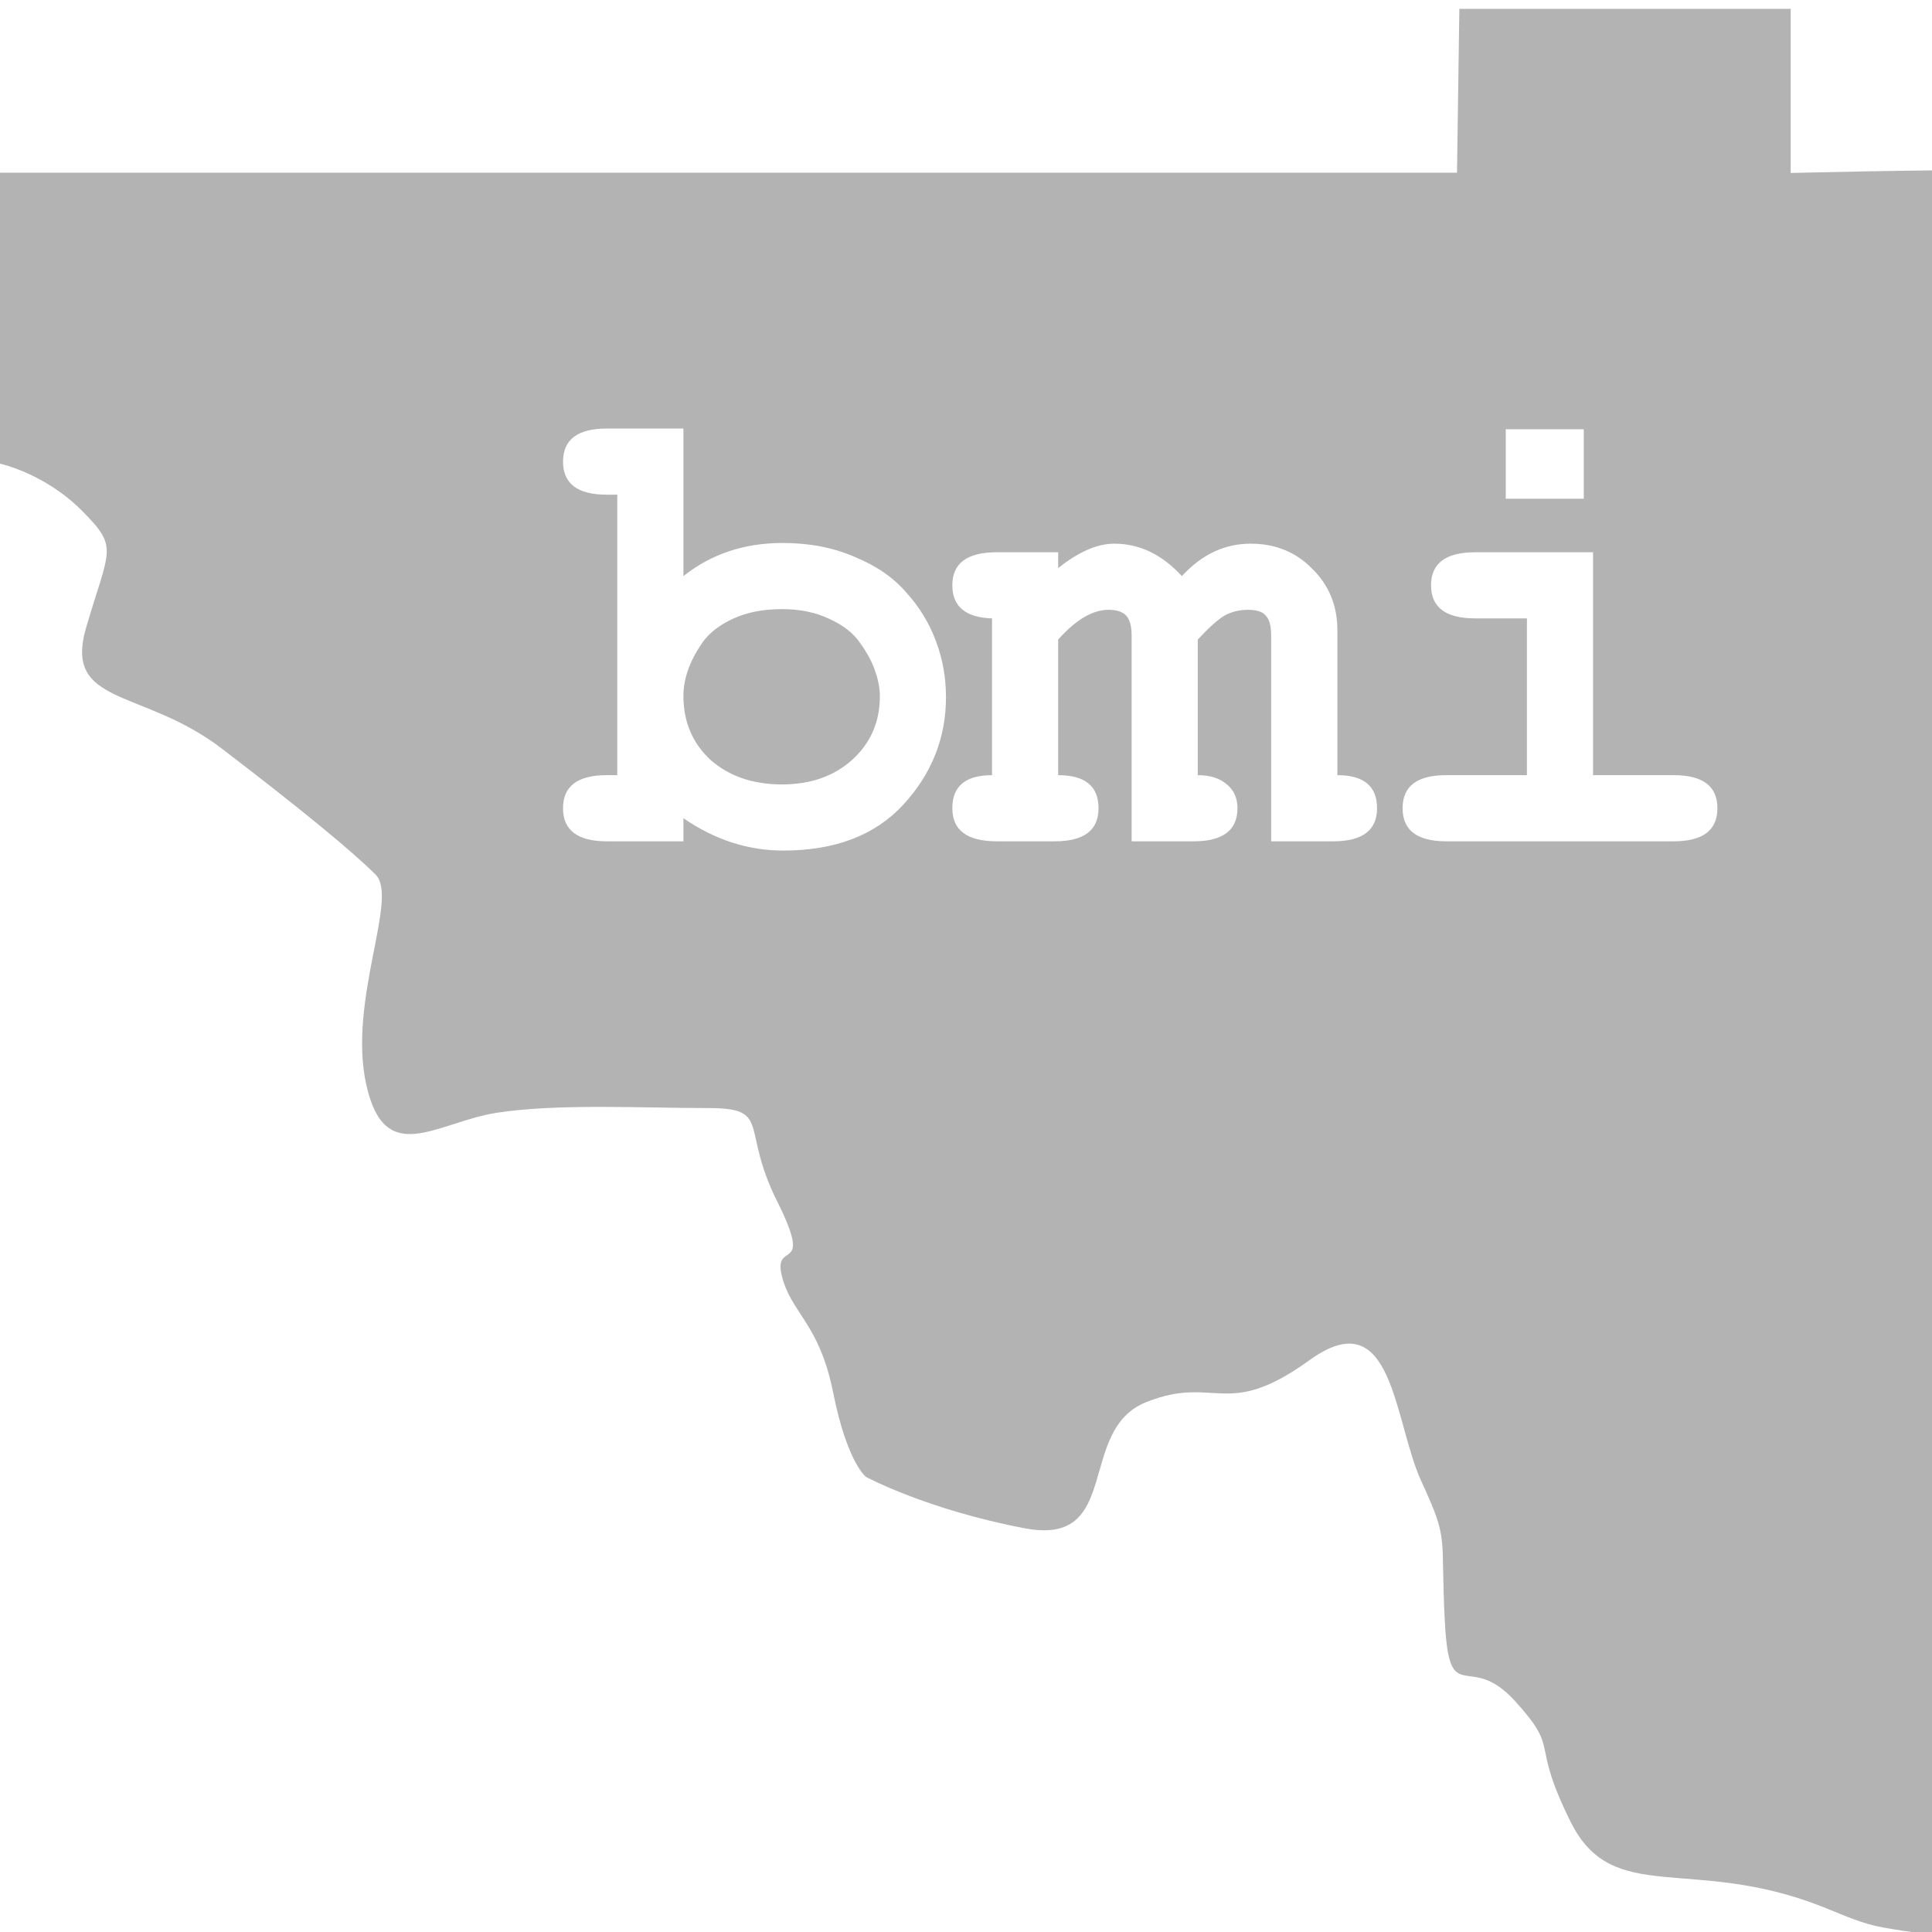 <?xml version="1.0" encoding="UTF-8" standalone="no"?>
<svg
   xmlns:dc="http://purl.org/dc/elements/1.1/"
   xmlns:cc="http://creativecommons.org/ns#"
   xmlns:rdf="http://www.w3.org/1999/02/22-rdf-syntax-ns#"
   xmlns:svg="http://www.w3.org/2000/svg"
   xmlns="http://www.w3.org/2000/svg"
   xmlns:sodipodi="http://sodipodi.sourceforge.net/DTD/sodipodi-0.dtd"
   xmlns:inkscape="http://www.inkscape.org/namespaces/inkscape"
   inkscape:version="1.0 (1.0+r73+1)"
   sodipodi:docname="BMI_pyDeltaRCM_logo.svg"
   id="svg6"
   viewBox="0 0 13.23 13.23"
   version="1.1"
   height="50"
   width="50">
  <defs
     id="defs10" />
  <sodipodi:namedview
     inkscape:current-layer="g4"
     inkscape:window-maximized="1"
     inkscape:window-y="27"
     inkscape:window-x="51"
     inkscape:cy="21.572965"
     inkscape:cx="36.593242"
     inkscape:zoom="5.7070405"
     showgrid="false"
     id="namedview8"
     inkscape:window-height="713"
     inkscape:window-width="1315"
     inkscape:pageshadow="2"
     inkscape:pageopacity="0"
     guidetolerance="10"
     gridtolerance="10"
     objecttolerance="10"
     borderopacity="1"
     bordercolor="#666666"
     pagecolor="#ffffff" />
  <g
     id="g4"
     transform="translate(-6.56 -264.8)">
    <path
       style="fill:#b3b3b3"
       transform="matrix(0.265,0,0,0.265,6.56,264.8)"
       d="M 37.711 0.223 L 37.707 0.229 L 37.711 0.229 L 37.711 0.223 z M 37.711 0.229 L 37.65 4.463 L 0 4.463 L 0 11.982 C 0 11.982 1.144 12.224 2.109 13.189 C 3.074 14.155 2.832 14.154 2.229 16.205 C 1.625 18.256 3.678 17.773 5.729 19.342 C 7.78 20.91 9.104 21.998 9.707 22.602 C 10.31 23.205 8.982 25.857 9.465 28.029 C 9.947 30.201 11.276 28.996 12.844 28.754 C 14.412 28.513 16.584 28.633 18.273 28.633 C 19.962 28.633 19.118 29.117 20.084 31.047 C 21.049 32.977 19.964 32.011 20.205 32.977 C 20.446 33.942 21.169 34.182 21.531 35.992 C 21.893 37.801 22.377 38.164 22.377 38.164 C 22.377 38.164 23.945 39.01 26.479 39.492 C 29.013 39.975 27.805 36.958 29.615 36.234 C 31.425 35.511 31.666 36.717 33.838 35.148 C 36.01 33.58 36.008 36.716 36.732 38.285 C 37.456 39.853 37.215 39.612 37.336 41.904 C 37.457 44.197 37.942 42.628 39.148 43.955 C 40.354 45.282 39.508 44.92 40.594 47.092 C 41.68 49.264 43.703 47.943 47.074 49.264 C 47.449 49.41 47.968 49.652 48.459 49.766 C 48.95 49.879 50 50.002 50 50.002 L 50 4.402 C 48.79 4.416 47.548 4.439 46.273 4.469 L 46.273 0.229 L 37.711 0.229 z M 15.678 11.074 L 17.66 11.074 L 17.66 14.887 C 18.378 14.317 19.231 14.031 20.223 14.031 C 20.918 14.031 21.539 14.151 22.086 14.391 C 22.644 14.619 23.089 14.925 23.42 15.312 C 23.762 15.689 24.019 16.111 24.189 16.578 C 24.36 17.034 24.445 17.512 24.445 18.014 C 24.445 19.062 24.081 19.986 23.352 20.783 C 22.622 21.581 21.585 21.979 20.24 21.979 C 19.329 21.979 18.469 21.701 17.66 21.143 L 17.66 21.74 L 15.678 21.74 C 14.926 21.74 14.549 21.455 14.549 20.885 C 14.549 20.315 14.926 20.031 15.678 20.031 L 15.951 20.031 L 15.951 12.783 L 15.678 12.783 C 14.926 12.783 14.549 12.499 14.549 11.93 C 14.549 11.36 14.926 11.074 15.678 11.074 z M 38.91 11.092 L 40.926 11.092 L 40.926 12.887 L 38.91 12.887 L 38.91 11.092 z M 28.797 14.049 C 29.446 14.049 30.028 14.328 30.541 14.887 C 31.054 14.328 31.646 14.049 32.318 14.049 C 32.956 14.049 33.487 14.264 33.908 14.697 C 34.341 15.119 34.559 15.649 34.559 16.287 L 34.559 20.031 C 35.242 20.031 35.584 20.315 35.584 20.885 C 35.584 21.455 35.207 21.74 34.455 21.74 L 32.848 21.74 L 32.848 16.424 C 32.848 16.173 32.802 16.003 32.711 15.912 C 32.631 15.81 32.478 15.758 32.25 15.758 C 32.022 15.758 31.817 15.81 31.635 15.912 C 31.464 16.015 31.236 16.22 30.951 16.527 L 30.951 20.031 C 31.27 20.031 31.521 20.11 31.703 20.27 C 31.885 20.418 31.977 20.623 31.977 20.885 C 31.977 21.455 31.6 21.74 30.848 21.74 L 29.242 21.74 L 29.242 16.424 C 29.242 16.184 29.197 16.015 29.105 15.912 C 29.014 15.81 28.861 15.758 28.645 15.758 C 28.234 15.758 27.8 16.015 27.344 16.527 L 27.344 20.031 C 28.039 20.031 28.387 20.315 28.387 20.885 C 28.387 21.455 28.012 21.74 27.26 21.74 L 25.756 21.74 C 24.992 21.74 24.609 21.455 24.609 20.885 C 24.609 20.315 24.951 20.031 25.635 20.031 L 25.635 15.98 C 24.951 15.958 24.609 15.672 24.609 15.125 C 24.609 14.555 24.992 14.271 25.756 14.271 L 27.344 14.271 L 27.344 14.682 C 27.868 14.26 28.352 14.049 28.797 14.049 z M 38.123 14.271 L 41.166 14.271 L 41.166 20.031 L 43.252 20.031 C 44.004 20.031 44.379 20.315 44.379 20.885 C 44.379 21.455 44.004 21.74 43.252 21.74 L 37.371 21.74 C 36.619 21.74 36.244 21.455 36.244 20.885 C 36.244 20.315 36.619 20.031 37.371 20.031 L 39.457 20.031 L 39.457 15.98 L 38.123 15.98 C 37.36 15.98 36.979 15.695 36.979 15.125 C 36.979 14.555 37.36 14.271 38.123 14.271 z M 20.207 15.74 C 19.728 15.74 19.312 15.821 18.959 15.98 C 18.606 16.14 18.339 16.345 18.156 16.596 C 17.985 16.846 17.859 17.085 17.779 17.312 C 17.7 17.541 17.66 17.764 17.66 17.98 C 17.66 18.653 17.894 19.204 18.361 19.637 C 18.84 20.058 19.455 20.27 20.207 20.27 C 20.948 20.27 21.55 20.058 22.018 19.637 C 22.496 19.204 22.736 18.657 22.736 17.996 C 22.736 17.791 22.697 17.576 22.617 17.348 C 22.537 17.108 22.405 16.862 22.223 16.611 C 22.052 16.361 21.791 16.156 21.438 15.996 C 21.084 15.825 20.674 15.74 20.207 15.74 z "
       id="path2" />
    <g
       style="font-style:normal;font-weight:normal;font-size:4.523px;line-height:1.25;font-family:sans-serif;letter-spacing:0px;word-spacing:0px;fill:#000000;fill-opacity:1;stroke:none;stroke-width:0.339"
       id="text839"
       aria-label="bmi" />
  </g>
</svg>
